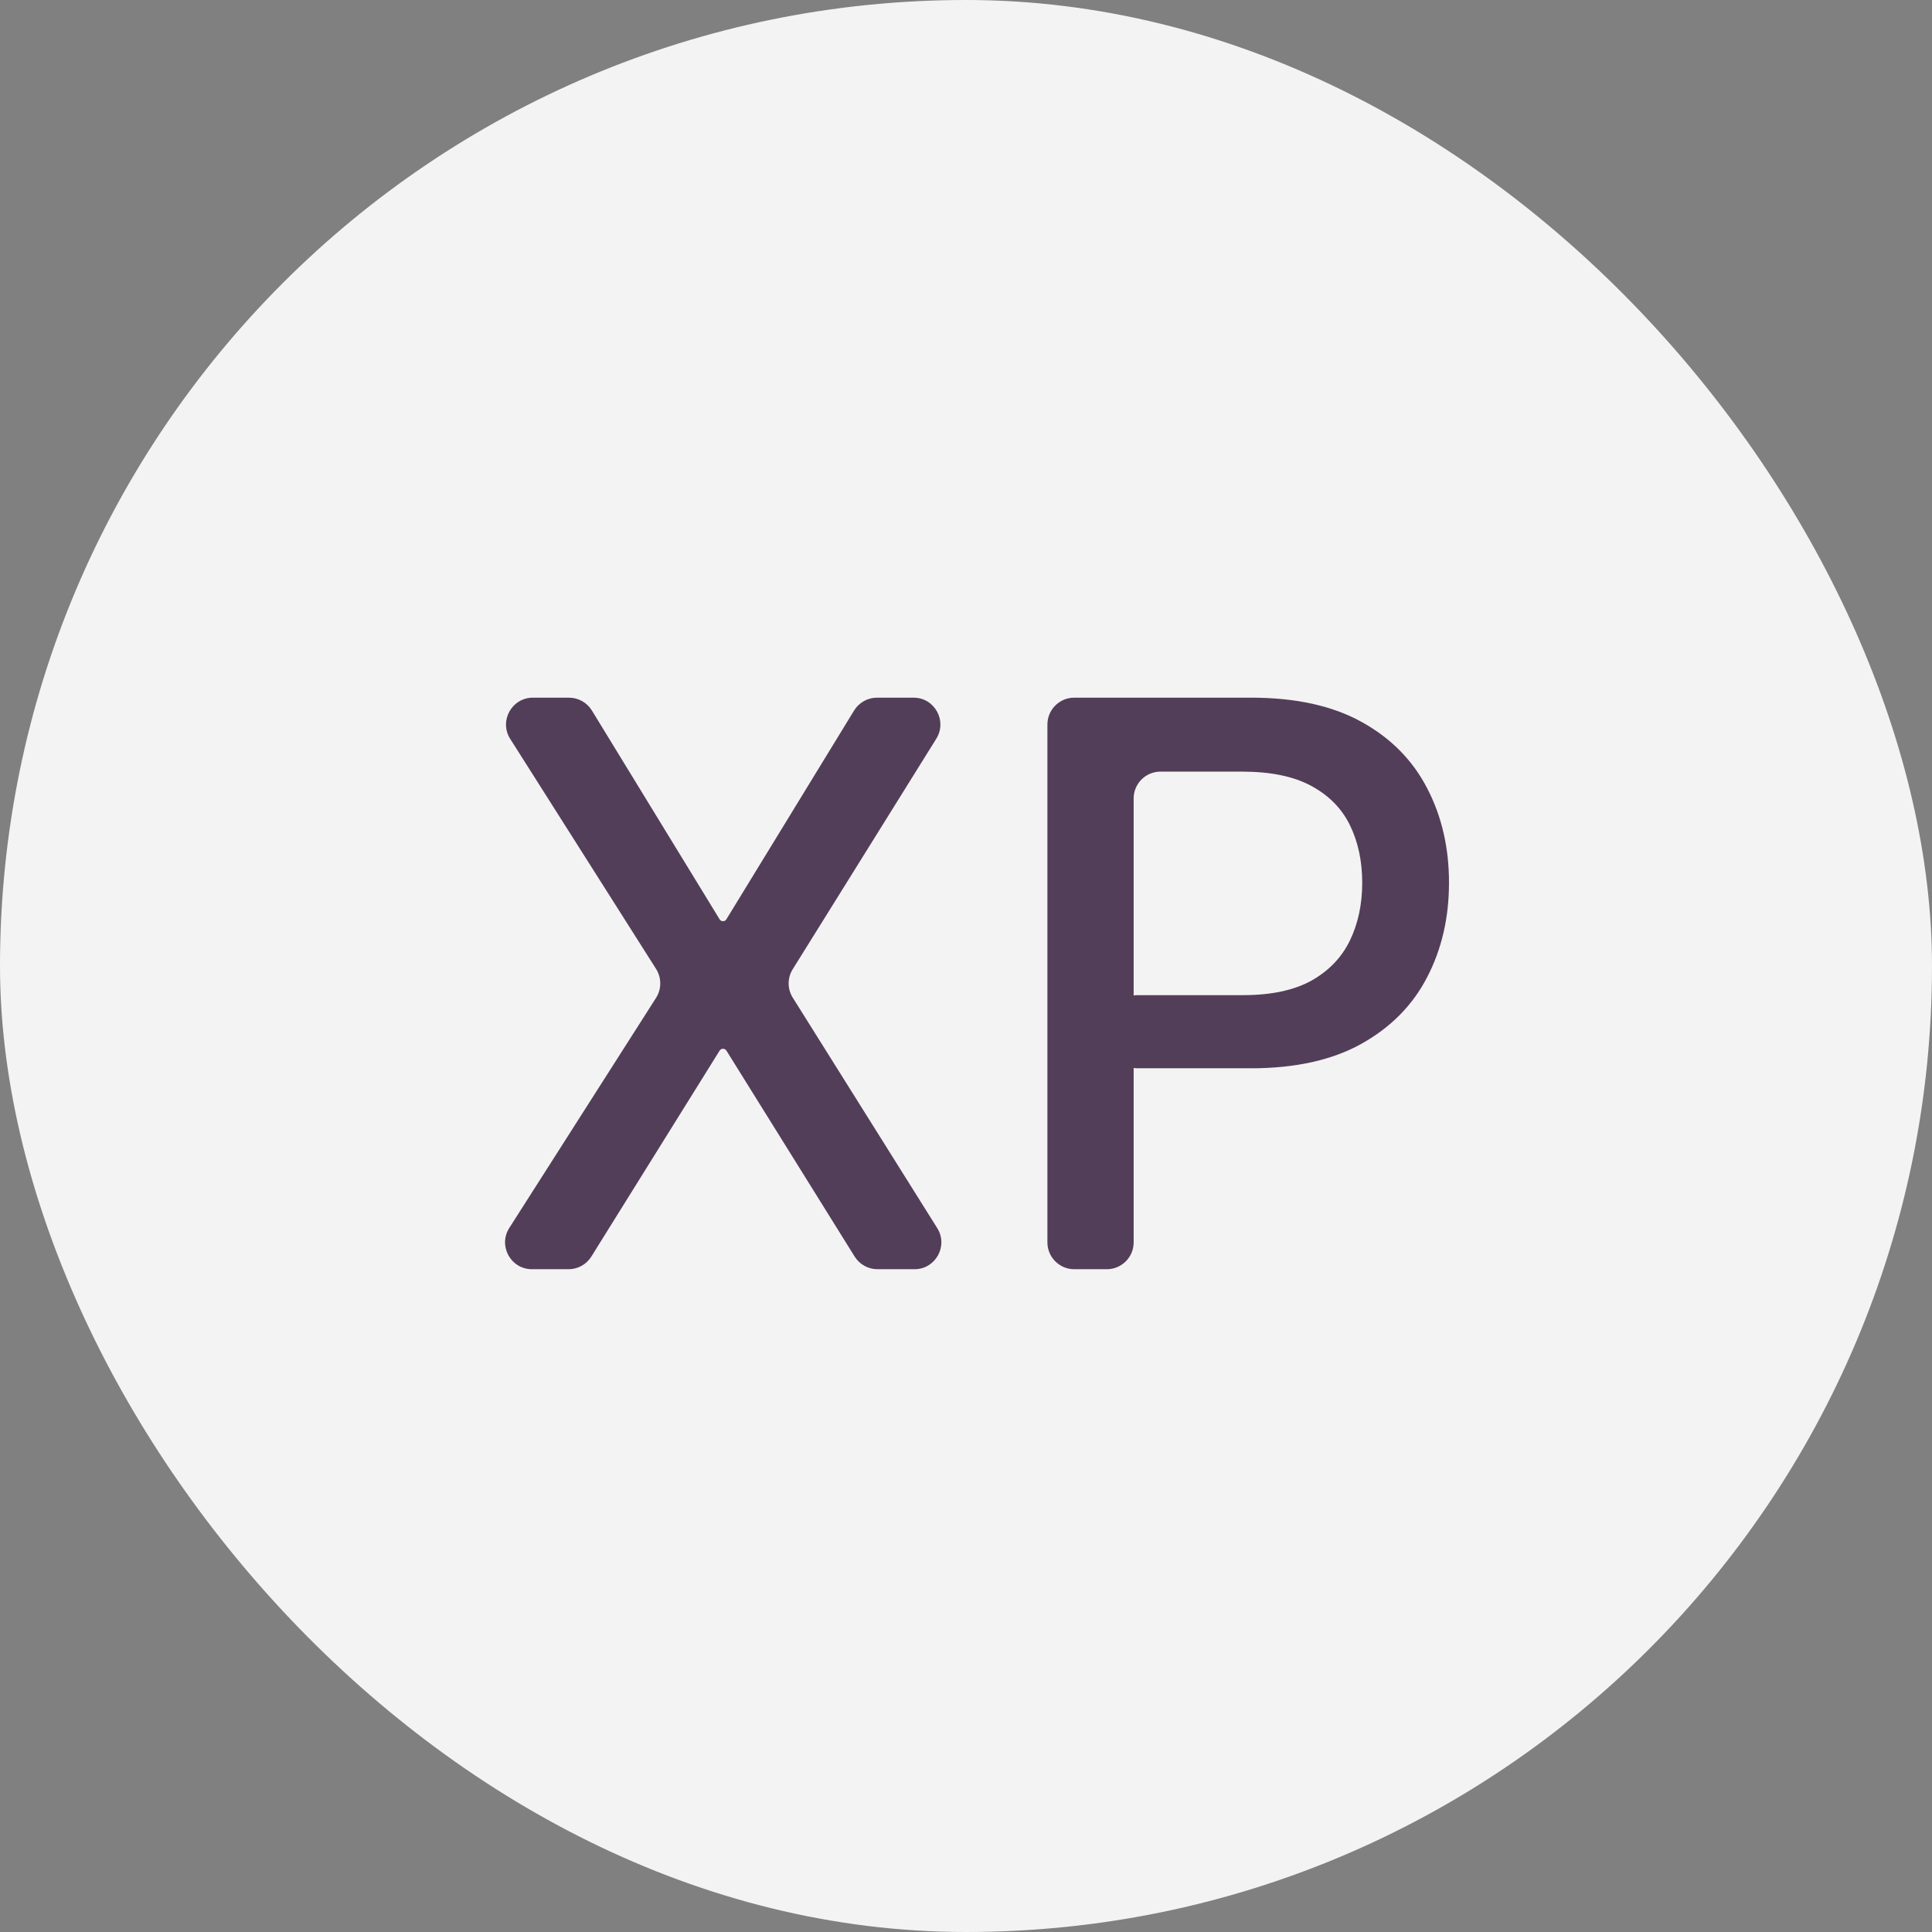<svg width="36" height="36" viewBox="0 0 36 36" fill="none" xmlns="http://www.w3.org/2000/svg">
<rect x="0" y="0" width="36" height="36" fill="#808080" stroke="none"/>
<rect width="36" height="36" rx="18" fill="#F3F3F3"/>
<path d="M20.017 23.65C19.741 23.65 19.517 23.426 19.517 23.15V13.5C19.517 13.224 19.741 13 20.017 13H23.313C24.142 13 24.828 13.151 25.372 13.452C25.917 13.754 26.324 14.166 26.594 14.69C26.865 15.21 27 15.796 27 16.448C27 17.103 26.863 17.692 26.589 18.216C26.319 18.736 25.91 19.148 25.362 19.453C24.818 19.755 24.133 19.906 23.308 19.906H21.198C20.921 19.906 20.698 19.682 20.698 19.406V19.043C20.698 18.767 20.921 18.543 21.198 18.543H23.162C23.686 18.543 24.11 18.453 24.436 18.273C24.762 18.089 25.001 17.84 25.154 17.524C25.306 17.209 25.383 16.85 25.383 16.448C25.383 16.046 25.306 15.688 25.154 15.376C25.001 15.064 24.761 14.82 24.431 14.643C24.105 14.466 23.675 14.378 23.142 14.378H21.624C21.348 14.378 21.124 14.602 21.124 14.878V23.15C21.124 23.426 20.9 23.65 20.624 23.65H20.017Z" fill="#533E59"/>
<path d="M10.602 13C10.776 13 10.938 13.091 11.029 13.239L13.409 17.13C13.422 17.152 13.446 17.165 13.472 17.165C13.498 17.165 13.522 17.152 13.535 17.13L15.915 13.239C16.006 13.091 16.168 13 16.342 13H17.023C17.415 13 17.654 13.431 17.447 13.764L14.771 18.06C14.67 18.222 14.67 18.428 14.772 18.59L17.464 22.884C17.673 23.217 17.433 23.65 17.041 23.65H16.35C16.177 23.65 16.017 23.561 15.925 23.414L13.536 19.577C13.522 19.555 13.498 19.542 13.472 19.542C13.446 19.542 13.422 19.555 13.409 19.577L11.019 23.414C10.928 23.561 10.767 23.65 10.594 23.65H9.912C9.517 23.65 9.278 23.214 9.49 22.881L12.225 18.593C12.329 18.429 12.329 18.22 12.226 18.056L9.507 13.768C9.296 13.435 9.536 13 9.93 13H10.602Z" fill="#533E59"/>
</svg>
